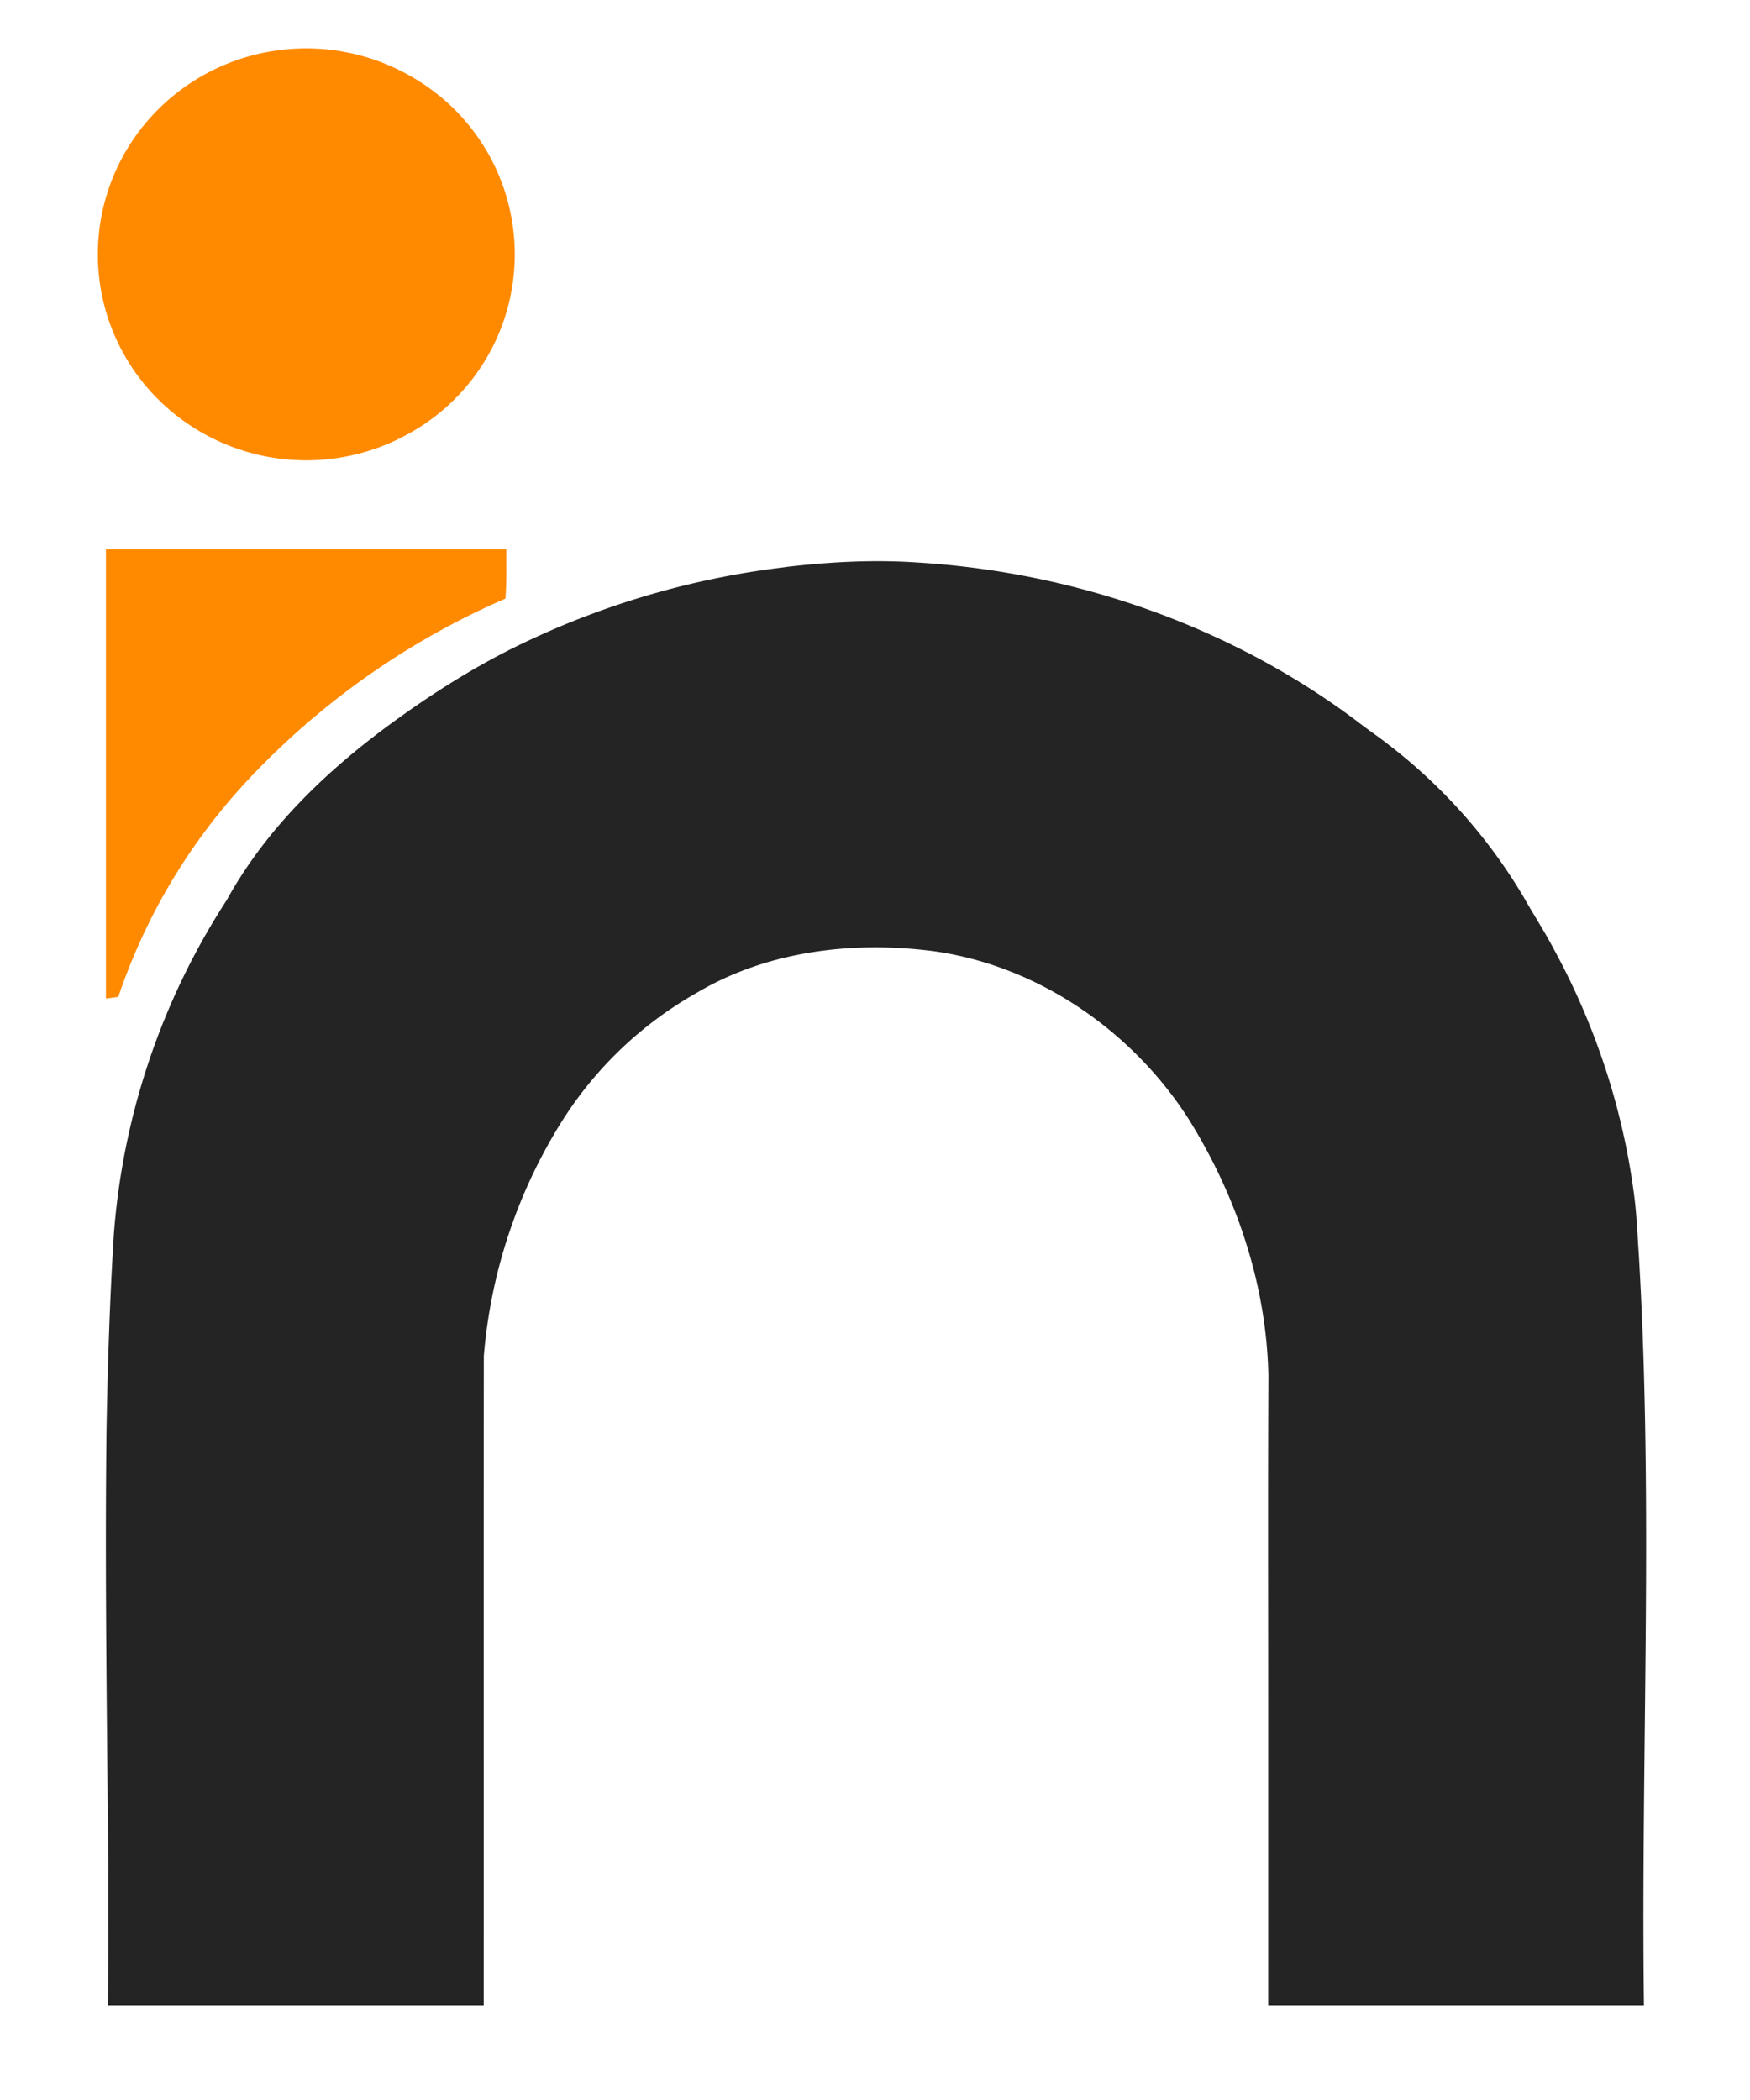 <svg width="15" height="18" fill="none" xmlns="http://www.w3.org/2000/svg"><path d="M2.416.427a1.8 1.8 0 011.121.236 1.753 1.753 0 01-.009 3.04 1.802 1.802 0 01-2.256-.369 1.752 1.752 0 01-.042-2.257 1.79 1.79 0 011.186-.65zM.908 4.707H4.34c-.001.142.004.283-.008.424a6.654 6.654 0 00-2.203 1.55 5.113 5.113 0 00-1.115 1.864l-.106.014V4.707z" fill="#FF8A00"/><path d="M6.727 4.861c.38-.045.763-.066 1.146-.039 1.35.084 2.683.55 3.763 1.363.08.063.166.12.248.184a4.62 4.62 0 011.177 1.322c.085.151.18.296.26.449.353.648.588 1.36.684 2.091.024.173.03.348.042.522.127 2.144.017 4.291.044 6.437H10.87v-2.615c0-.926-.003-1.853.002-2.78-.015-.78-.273-1.547-.688-2.21-.48-.746-1.28-1.304-2.174-1.431-.695-.092-1.437-.004-2.045.36a3.26 3.26 0 00-1.163 1.12 4.476 4.476 0 00-.655 1.99c-.002 1.855 0 3.71-.001 5.566H.924c.007-.396.002-.791.004-1.187-.01-1.249-.03-2.498-.015-3.747.01-.56.028-1.12.063-1.679a6.11 6.11 0 01.968-2.863c.346-.628.88-1.133 1.46-1.55.341-.246.7-.47 1.081-.652a7.13 7.13 0 012.242-.65z" fill="#242424"/></svg>